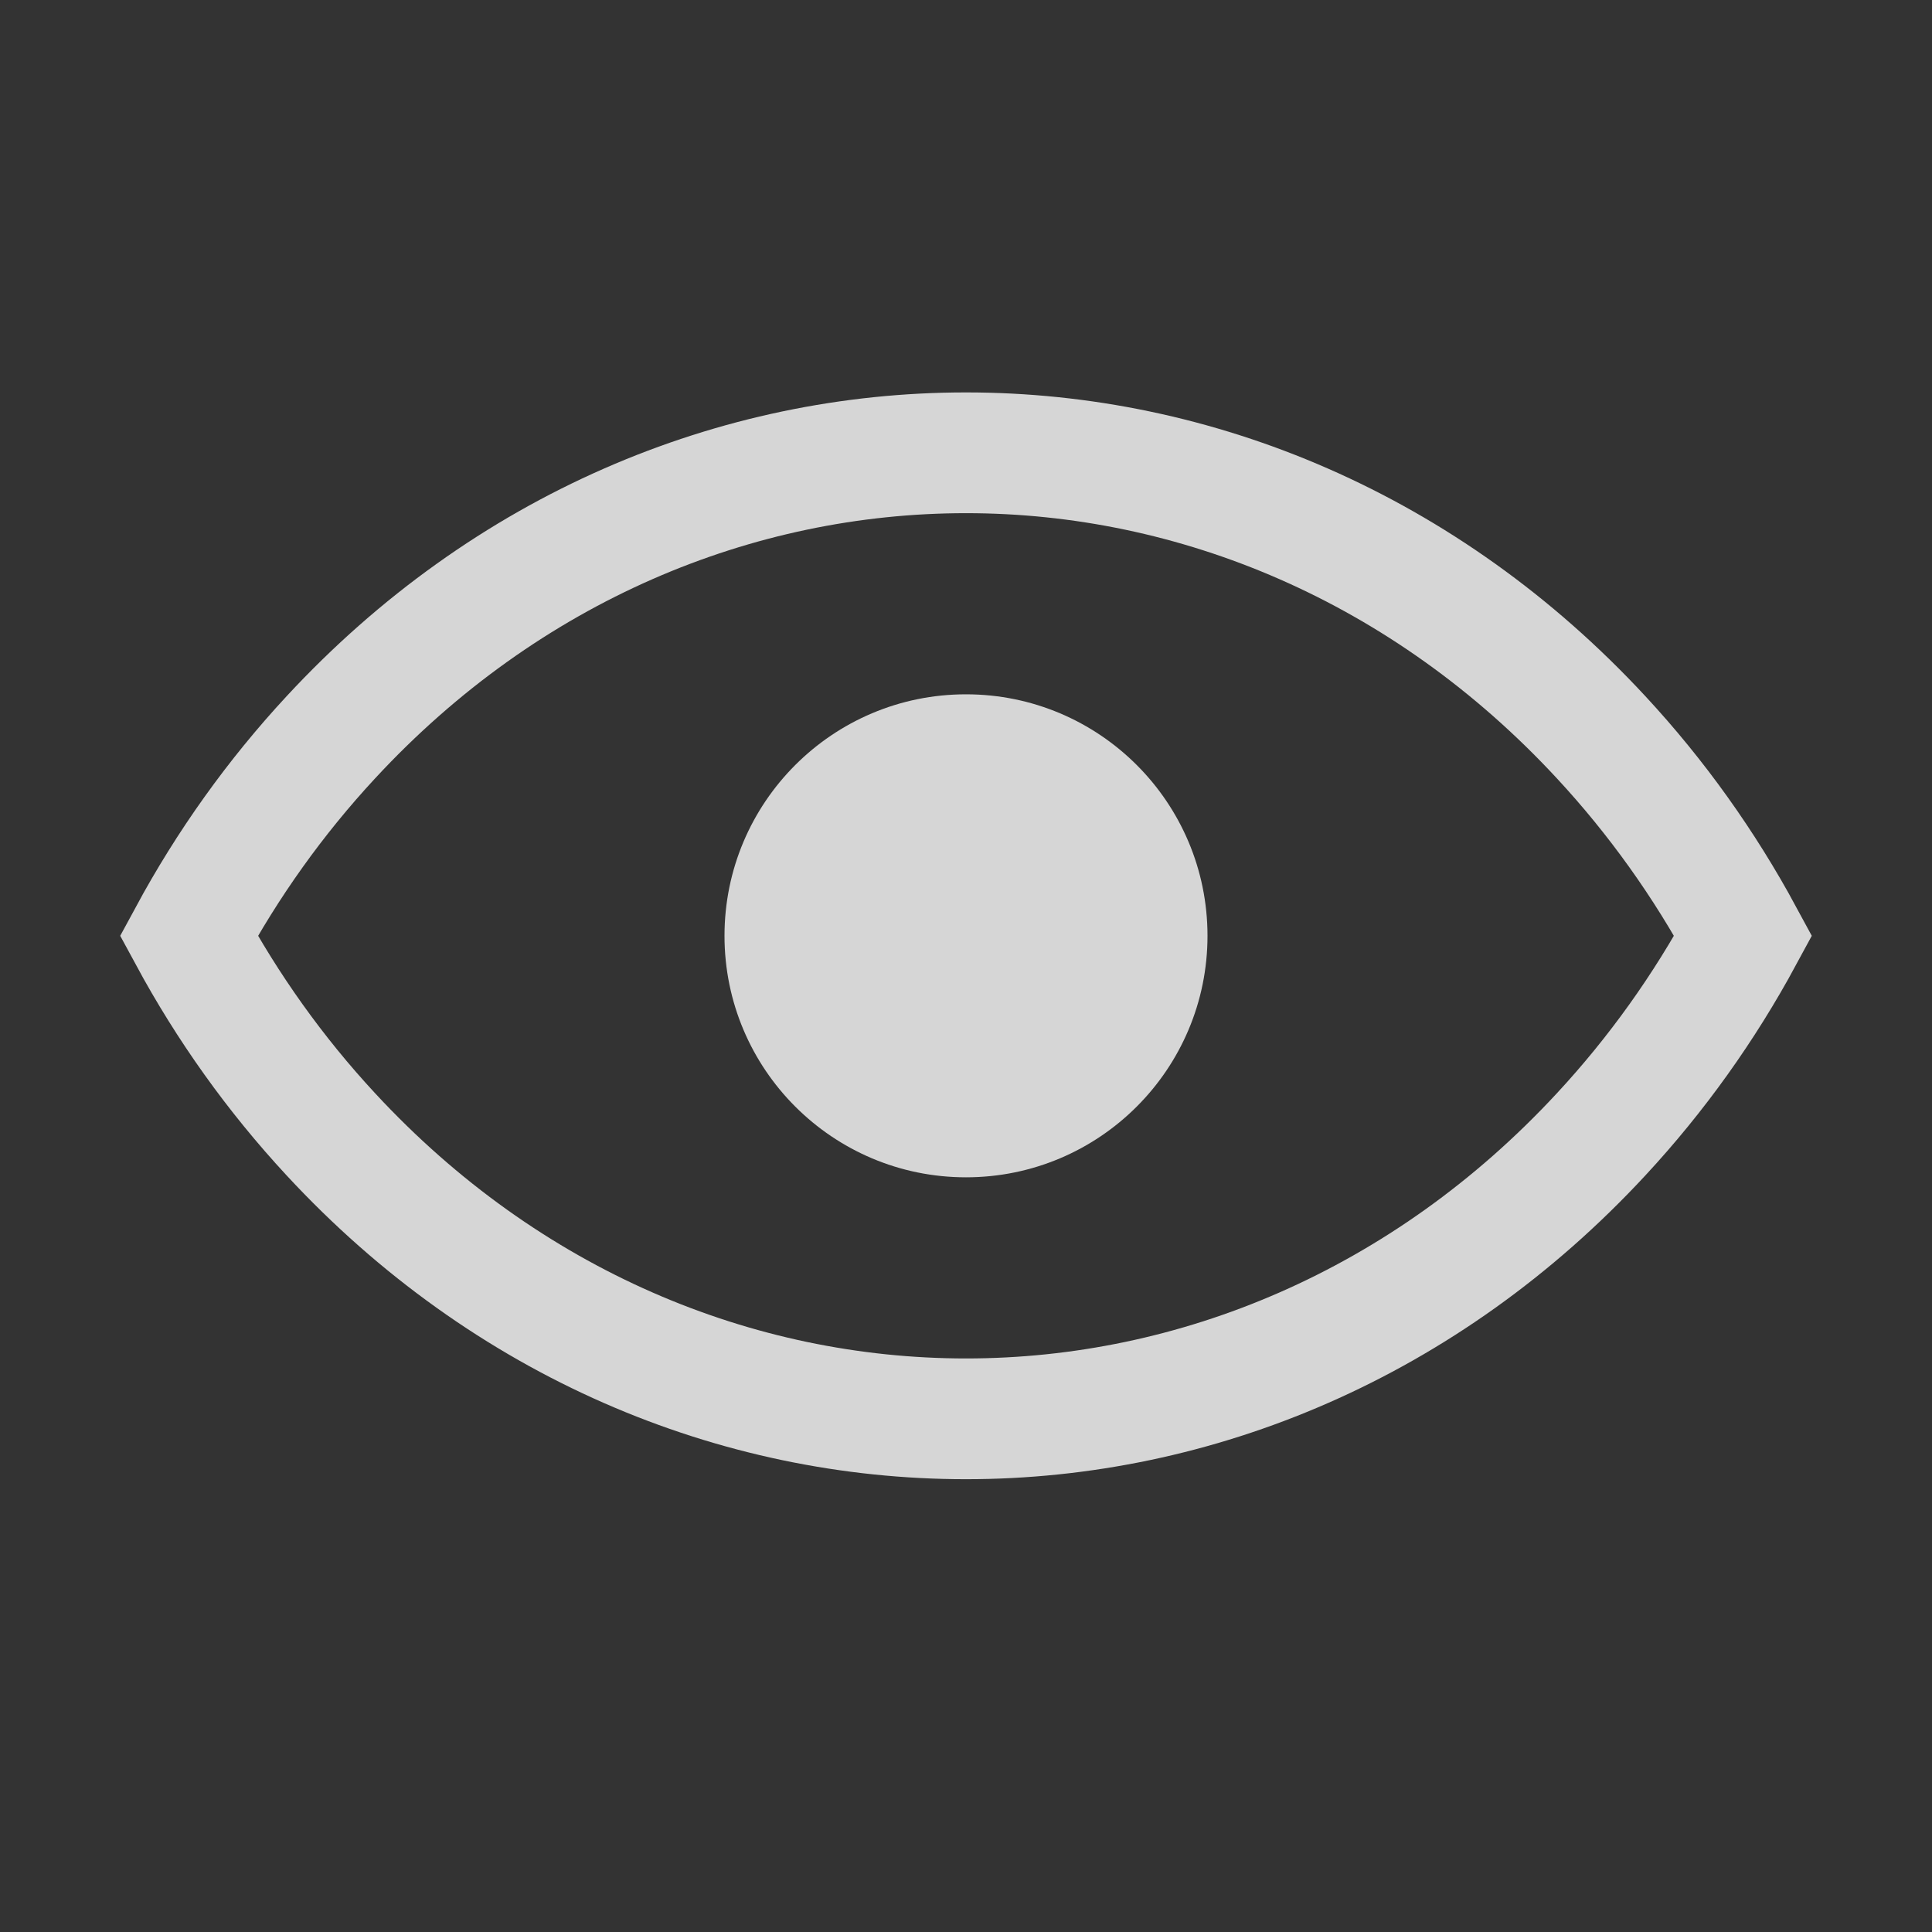 <?xml version="1.0" encoding="UTF-8"?>
<svg width="32px" height="32px" viewBox="0 0 32 32" version="1.1" xmlns="http://www.w3.org/2000/svg"
     xmlns:xlink="http://www.w3.org/1999/xlink">
    <rect x="0" y="0" width="32" height="32" fill="#333333" stroke="none"/>
    <!-- Generator: Sketch 55.2 (78181) - https://sketchapp.com -->
    <title>v</title>

    <g id="symbols" stroke="none" stroke-width="1" fill="none" fill-rule="evenodd" opacity="0.797">
        <g id="ver" transform="translate(2, 6)">
            <g id="Group-12" stroke="#FFFFFF" stroke-width="2">
                <path d="M1.128,9.5 C1.772,10.691 2.559,11.795 3.48,12.788 C9.299,19.071 18.701,19.071 24.52,12.788 C25.441,11.795 26.228,10.691 26.872,9.5 C26.228,8.309 25.441,7.205 24.52,6.212 C18.701,-0.071 9.299,-0.071 3.48,6.212 C2.559,7.205 1.772,8.309 1.128,9.5 Z"
                      id="Combined-Shape"></path>
            </g>
            <circle id="Oval" fill="#FFFFFF" cx="14" cy="9.5" r="4"></circle>
        </g>
    </g>
</svg>